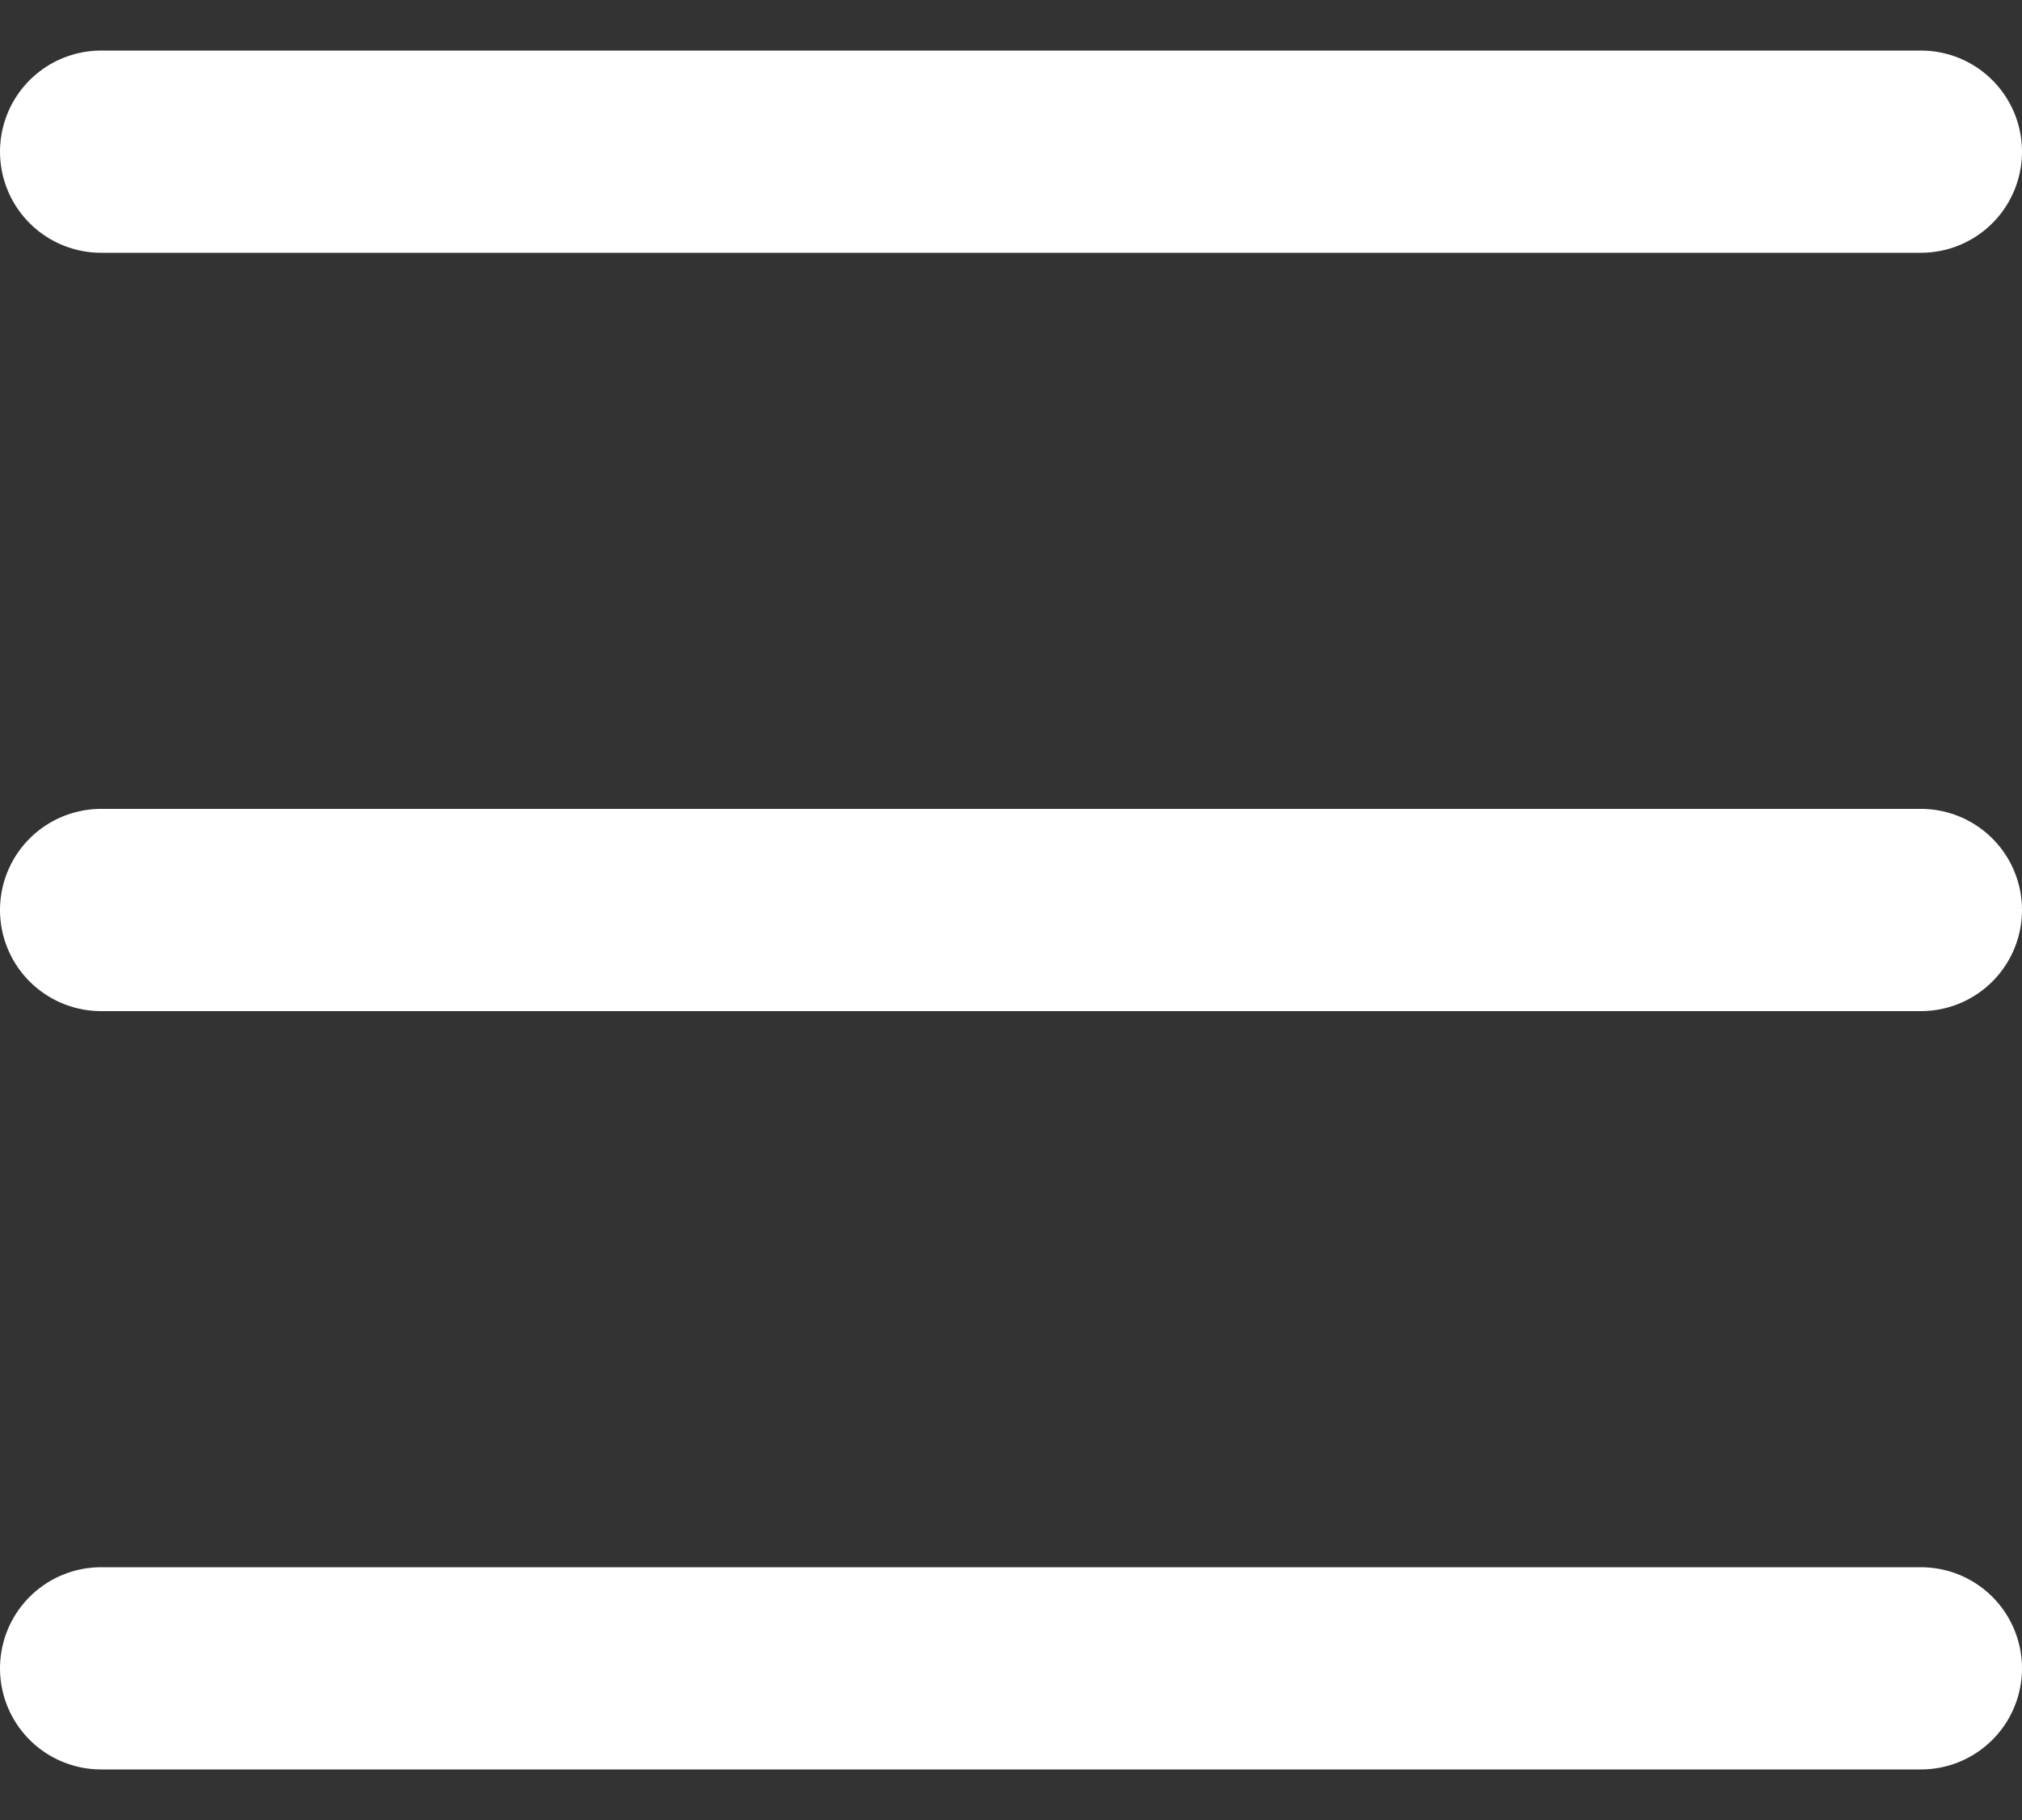 <svg xmlns:xlink="http://www.w3.org/1999/xlink" data-v-f3c9a8c0="" width="20" height="18" viewBox="0 0 20 18" fill="none" xmlns="http://www.w3.org/2000/svg" class="stroke-black dark:stroke-white" speechify-initial-font-size="16px" style="font-size: 16px;"><rect x="0" y="0" width="20" height="18" fill="#333333" stroke="none"/><path data-v-f3c9a8c0="" d="M1 1.5H19" stroke="#FFFFFF" stroke-width="2px" stroke-linecap="round" stroke-linejoin="round" speechify-initial-font-size="16px" style="font-size: 16px;" fill="none"></path><path data-v-f3c9a8c0="" d="M1 9H19" stroke="#FFFFFF" stroke-width="2px" stroke-linecap="round" stroke-linejoin="round" speechify-initial-font-size="16px" style="font-size: 16px;" fill="none"></path><path data-v-f3c9a8c0="" d="M1 16.5H19" stroke="#FFFFFF" stroke-width="2px" stroke-linecap="round" stroke-linejoin="round" speechify-initial-font-size="16px" style="font-size: 16px;" fill="none"></path></svg>